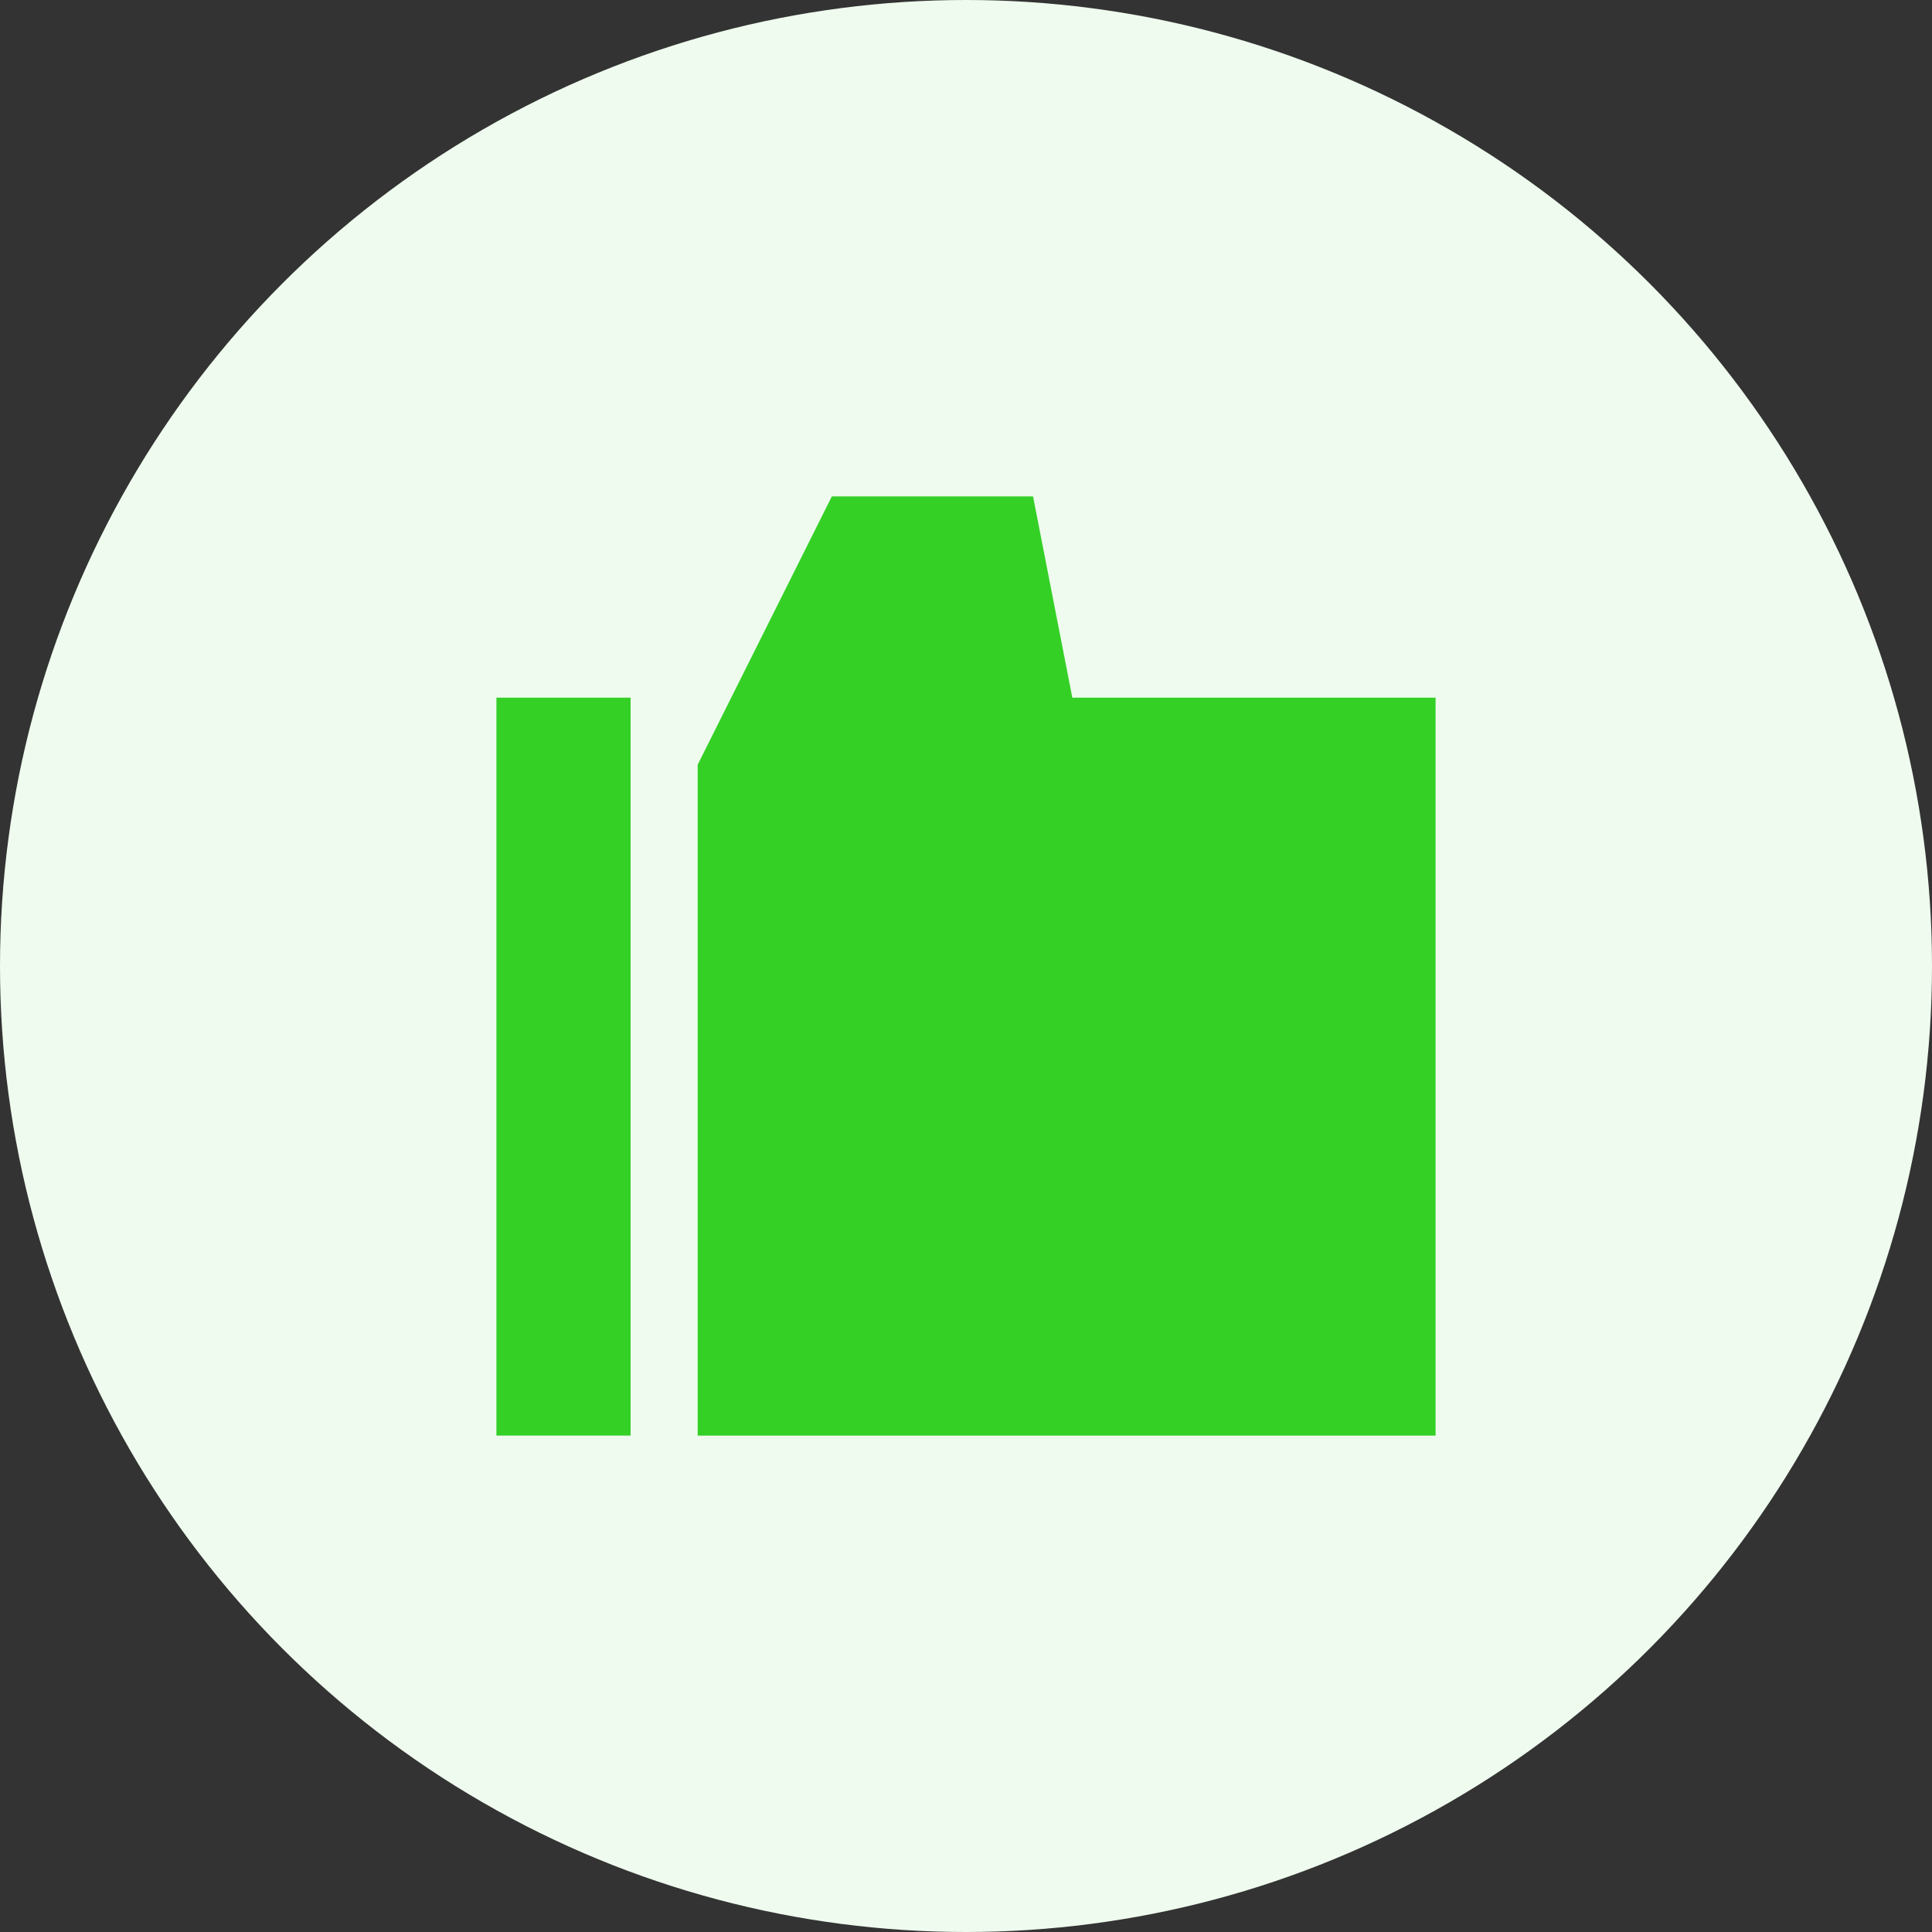 <svg width="18" height="18" viewBox="0 0 18 18" fill="none" xmlns="http://www.w3.org/2000/svg">
<rect x="0" y="0" width="18" height="18" fill="#333333" stroke="none"/>
<circle cx="9" cy="9" r="9" fill="#EFFBEE"/>
<g clip-path="url(#clip0_2614_683)">
<path d="M9.009 6.691L9.166 7.5H9.99H12.375V12.375H7.5L7.5 7.361L8.368 5.625H8.801L9.009 6.691Z" fill="#34D026" stroke="#34D026" stroke-width="2"/>
<path d="M4.625 6.5H5.875V13.375H4.625V6.5Z" fill="#34D026"/>
</g>
<defs>
<clipPath id="clip0_2614_683">
<rect width="10" height="10" fill="white" transform="translate(4 4)"/>
</clipPath>
</defs>
</svg>
